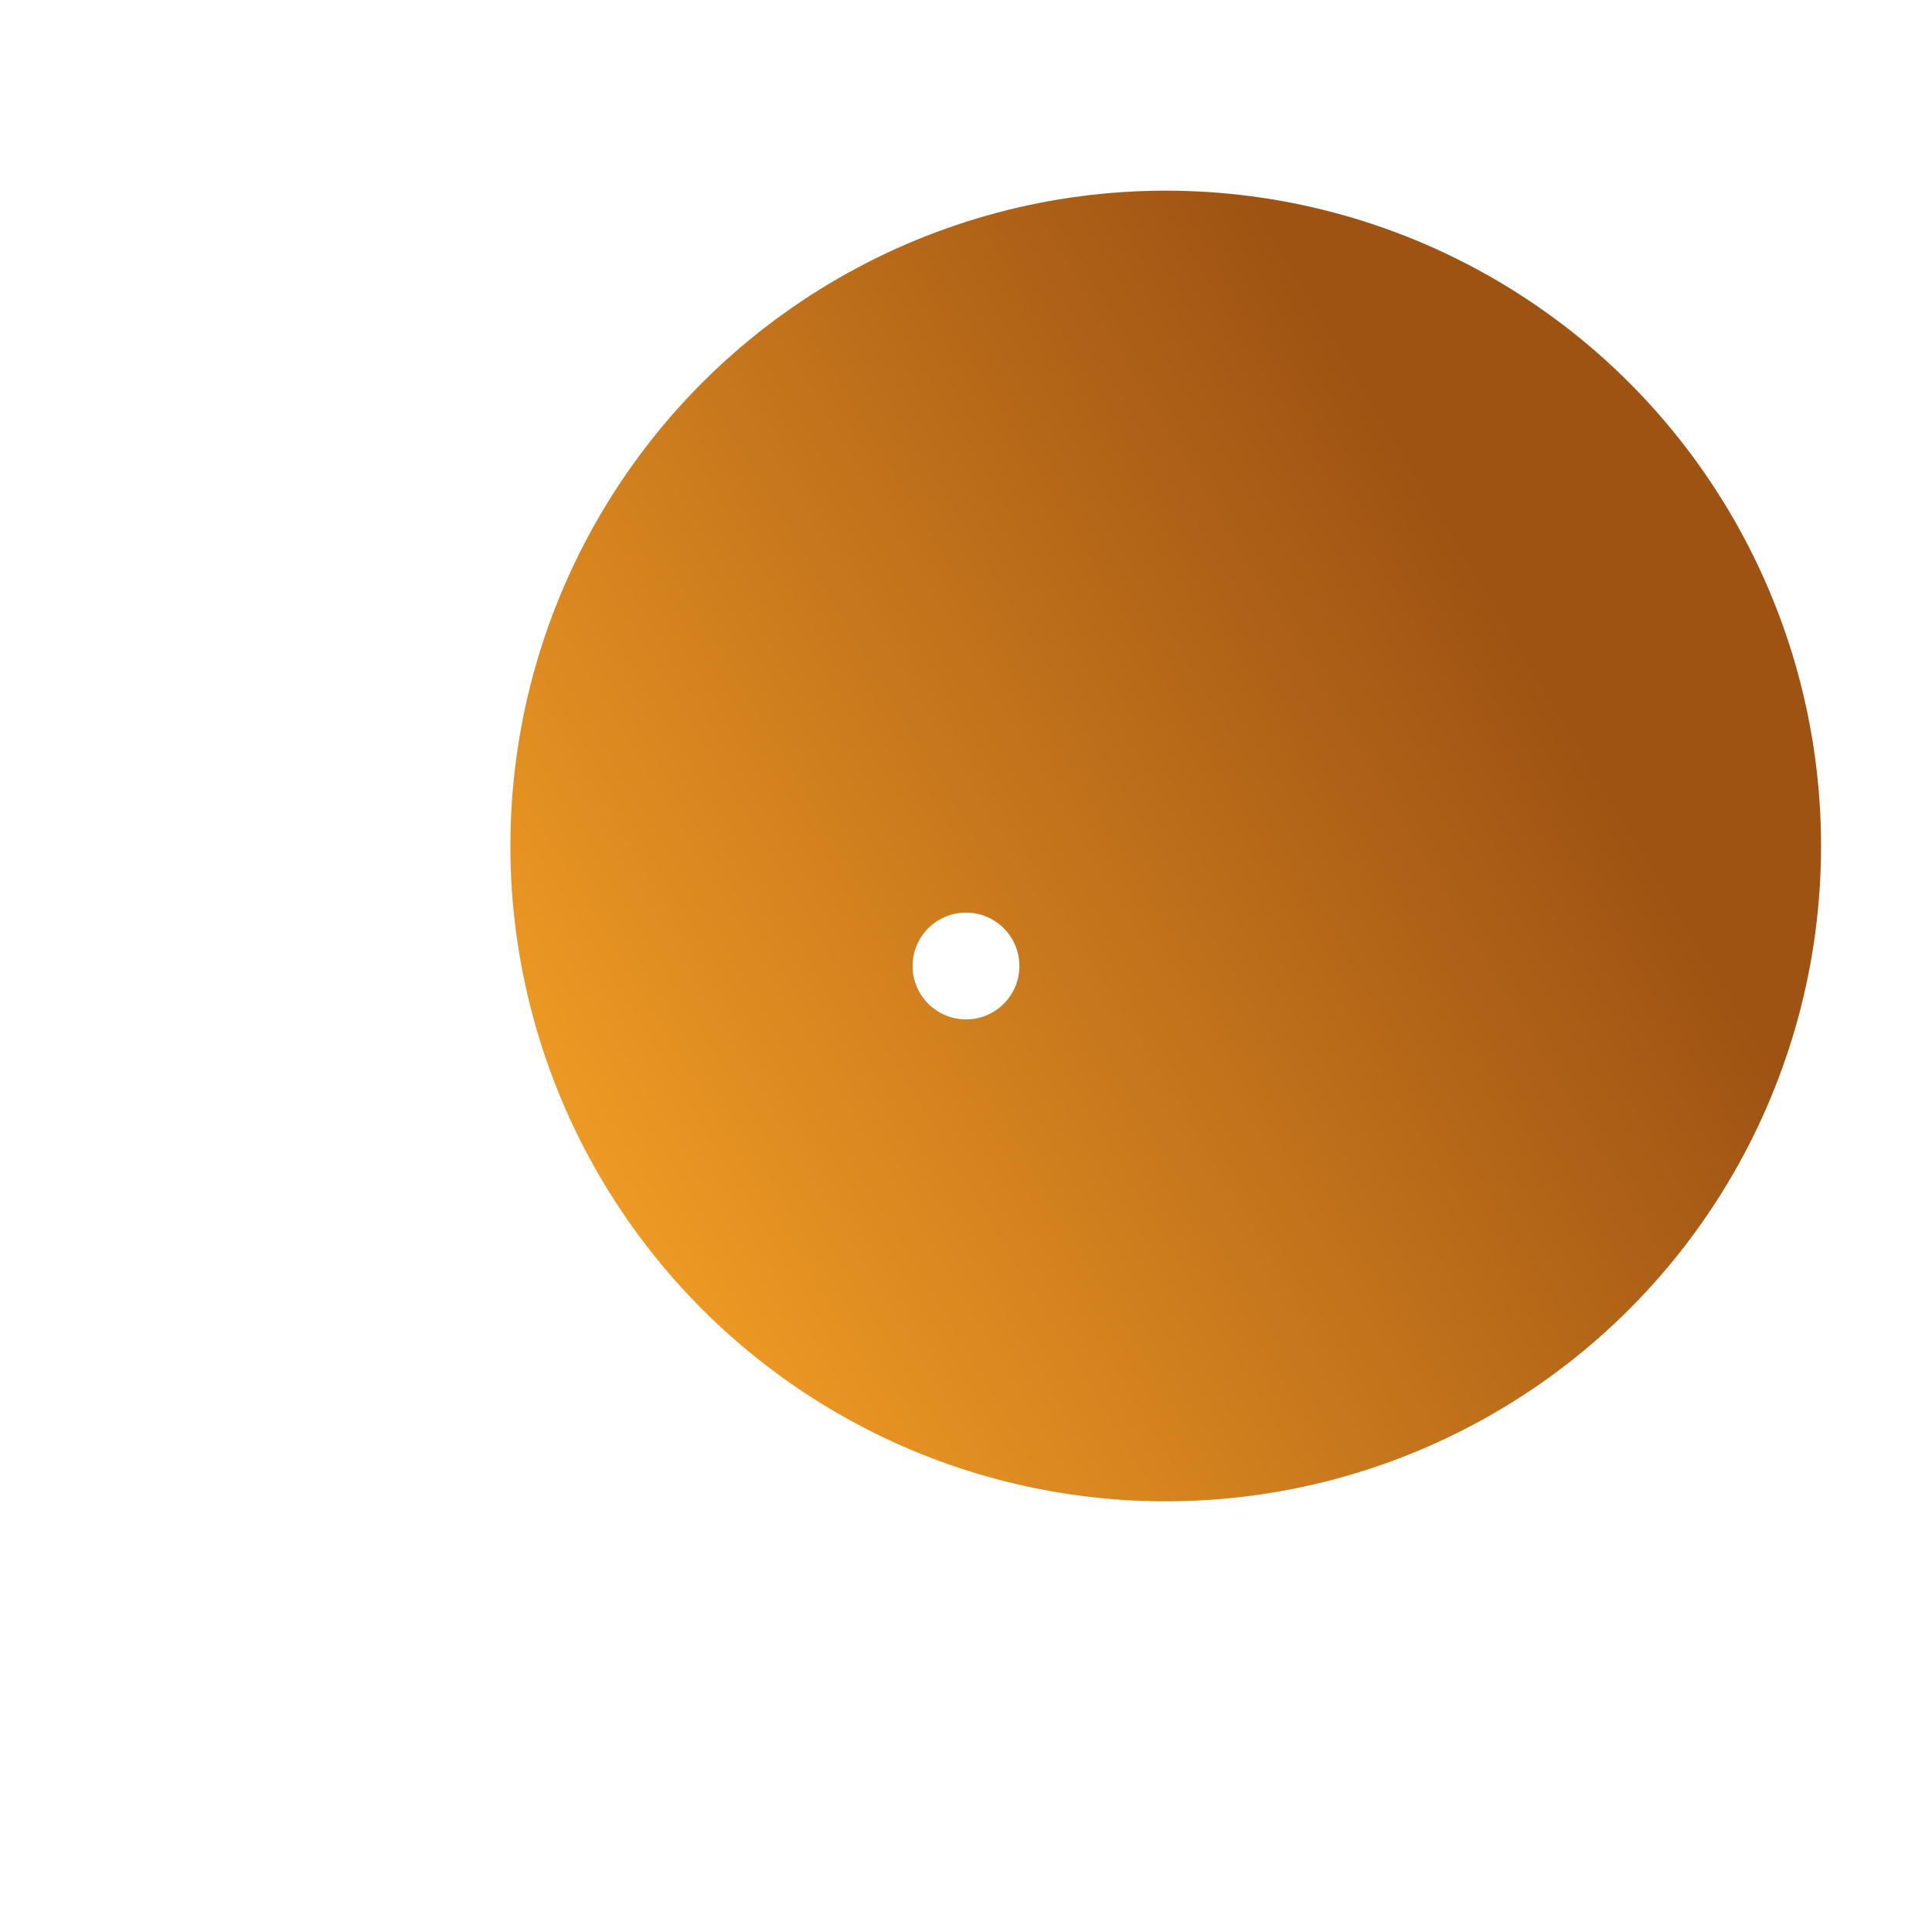 <svg width="199" height="199" viewBox="0 0 199 199" fill="none" xmlns="http://www.w3.org/2000/svg">
<g clip-path="url(#clip0_768_4898)">
<g filter="url(#filter0_dii_768_4898)">
<circle cx="99.5" cy="99.5" r="67.5" fill="url(#paint0_linear_768_4898)"/>
</g>
<circle cx="99.5" cy="99.5" r="5.5" fill="white"/>
</g>
<defs>
<filter id="filter0_dii_768_4898" x="4.572" y="-28.361" width="231" height="231" filterUnits="userSpaceOnUse" color-interpolation-filters="sRGB">
<feFlood flood-opacity="0" result="BackgroundImageFix"/>
<feColorMatrix in="SourceAlpha" type="matrix" values="0 0 0 0 0 0 0 0 0 0 0 0 0 0 0 0 0 0 127 0" result="hardAlpha"/>
<feOffset dx="20.572" dy="-12.361"/>
<feGaussianBlur stdDeviation="24"/>
<feColorMatrix type="matrix" values="0 0 0 0 0.198 0 0 0 0 0.104 0 0 0 0 0.024 0 0 0 0.615 0"/>
<feBlend mode="normal" in2="BackgroundImageFix" result="effect1_dropShadow_768_4898"/>
<feBlend mode="normal" in="SourceGraphic" in2="effect1_dropShadow_768_4898" result="shape"/>
<feColorMatrix in="SourceAlpha" type="matrix" values="0 0 0 0 0 0 0 0 0 0 0 0 0 0 0 0 0 0 127 0" result="hardAlpha"/>
<feOffset dx="11.292" dy="-6.785"/>
<feGaussianBlur stdDeviation="6.587"/>
<feComposite in2="hardAlpha" operator="arithmetic" k2="-1" k3="1"/>
<feColorMatrix type="matrix" values="0 0 0 0 1 0 0 0 0 0.711 0 0 0 0 0.167 0 0 0 1 0"/>
<feBlend mode="normal" in2="shape" result="effect2_innerShadow_768_4898"/>
<feColorMatrix in="SourceAlpha" type="matrix" values="0 0 0 0 0 0 0 0 0 0 0 0 0 0 0 0 0 0 127 0" result="hardAlpha"/>
<feOffset dx="-11.292" dy="6.785"/>
<feGaussianBlur stdDeviation="6.587"/>
<feComposite in2="hardAlpha" operator="arithmetic" k2="-1" k3="1"/>
<feColorMatrix type="matrix" values="0 0 0 0 0.528 0 0 0 0 0.276 0 0 0 0 0.065 0 0 0 1 0"/>
<feBlend mode="normal" in2="effect2_innerShadow_768_4898" result="effect3_innerShadow_768_4898"/>
</filter>
<linearGradient id="paint0_linear_768_4898" x1="7.166" y1="125.669" x2="122.884" y2="56.139" gradientUnits="userSpaceOnUse">
<stop stop-color="#FFA928"/>
<stop offset="1" stop-color="#9E5313"/>
</linearGradient>
<clipPath id="clip0_768_4898">
<rect width="199" height="199" fill="white"/>
</clipPath>
</defs>
</svg>
